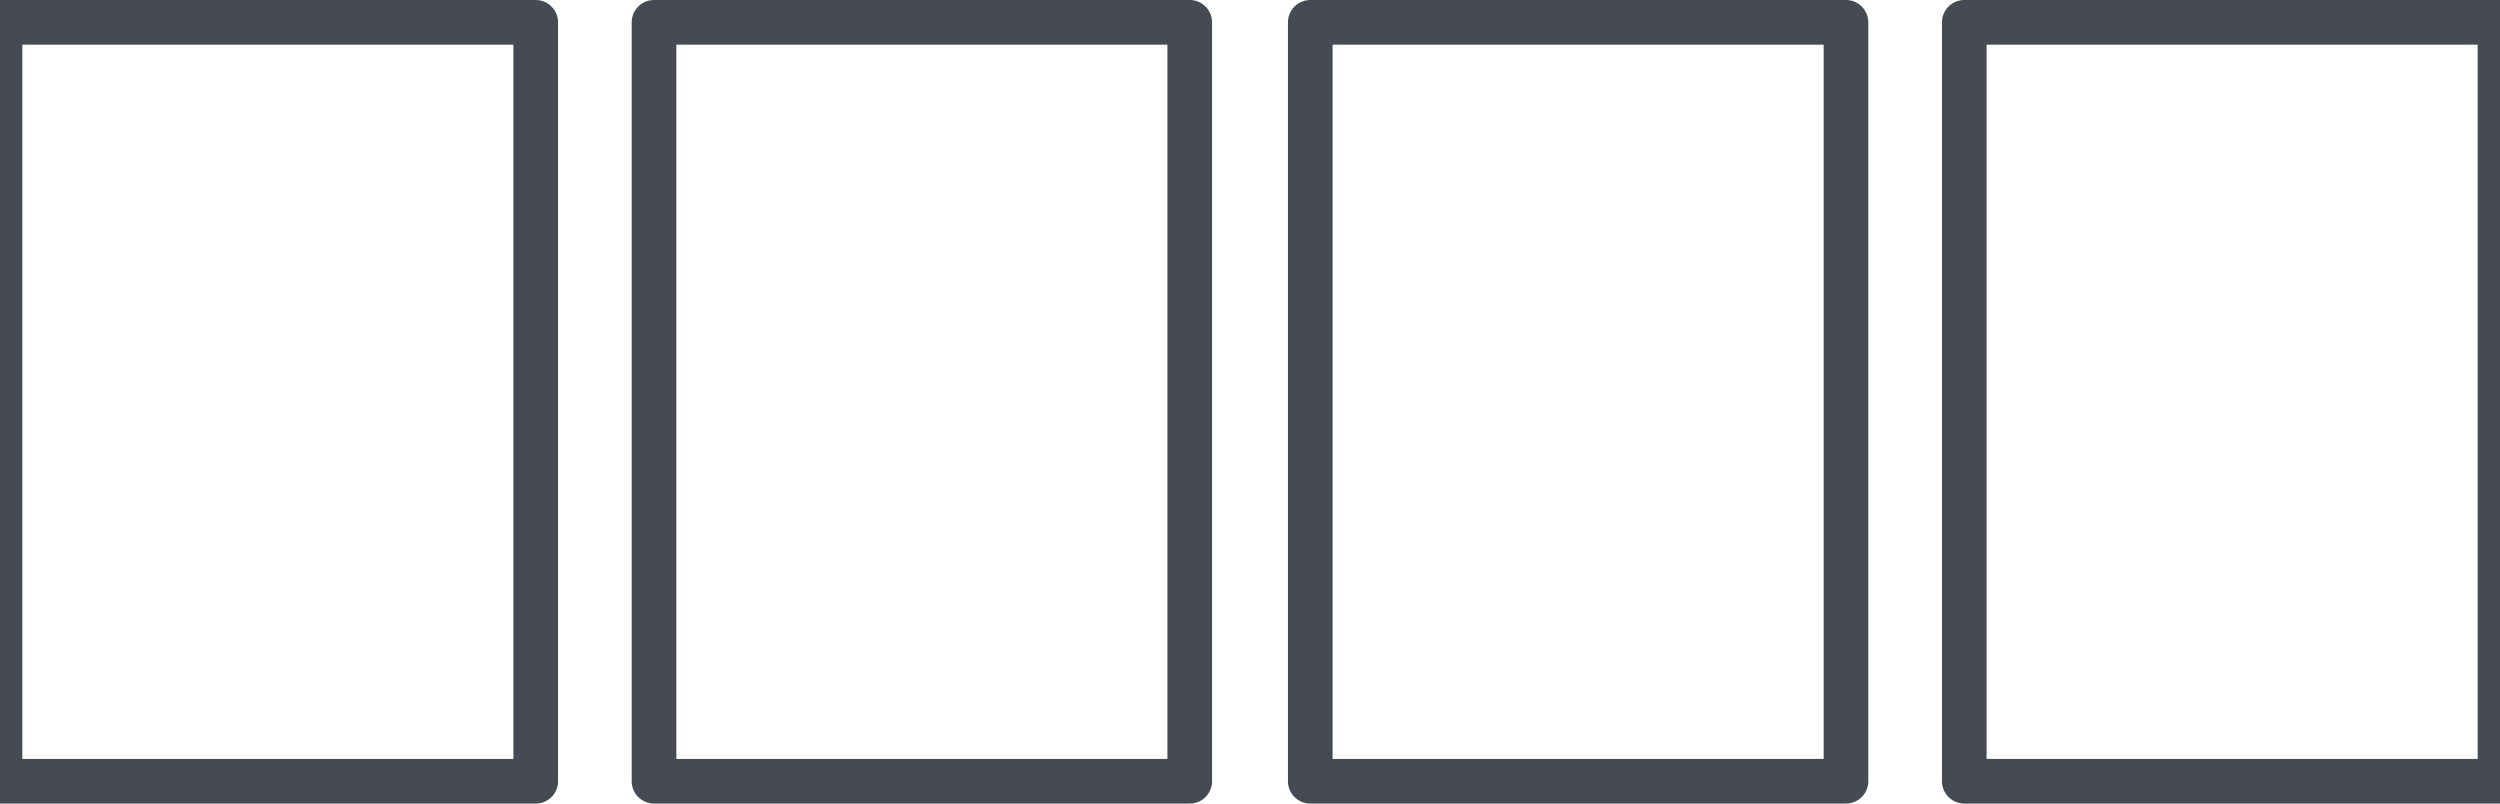<?xml version="1.0" encoding="utf-8"?>
<!-- Generator: Adobe Illustrator 24.1.2, SVG Export Plug-In . SVG Version: 6.00 Build 0)  -->
<svg version="1.1" id="Layer_1" xmlns="http://www.w3.org/2000/svg" xmlns:xlink="http://www.w3.org/1999/xlink" x="0px" y="0px"
	 viewBox="0 0 112 36" style="enable-background:new 0 0 112 36;" xml:space="preserve">
<style type="text/css">
	.st0{fill:none;stroke:#464A53;stroke-width:2;stroke-linecap:round;stroke-linejoin:round;}
</style>
<rect x="88" y="1" class="st0" width="24" height="34"/>
<rect y="1" class="st0" width="24" height="34"/>
<rect x="29.3" y="1" class="st0" width="24" height="34"/>
<rect x="58.7" y="1" class="st0" width="24" height="34"/>
</svg>
